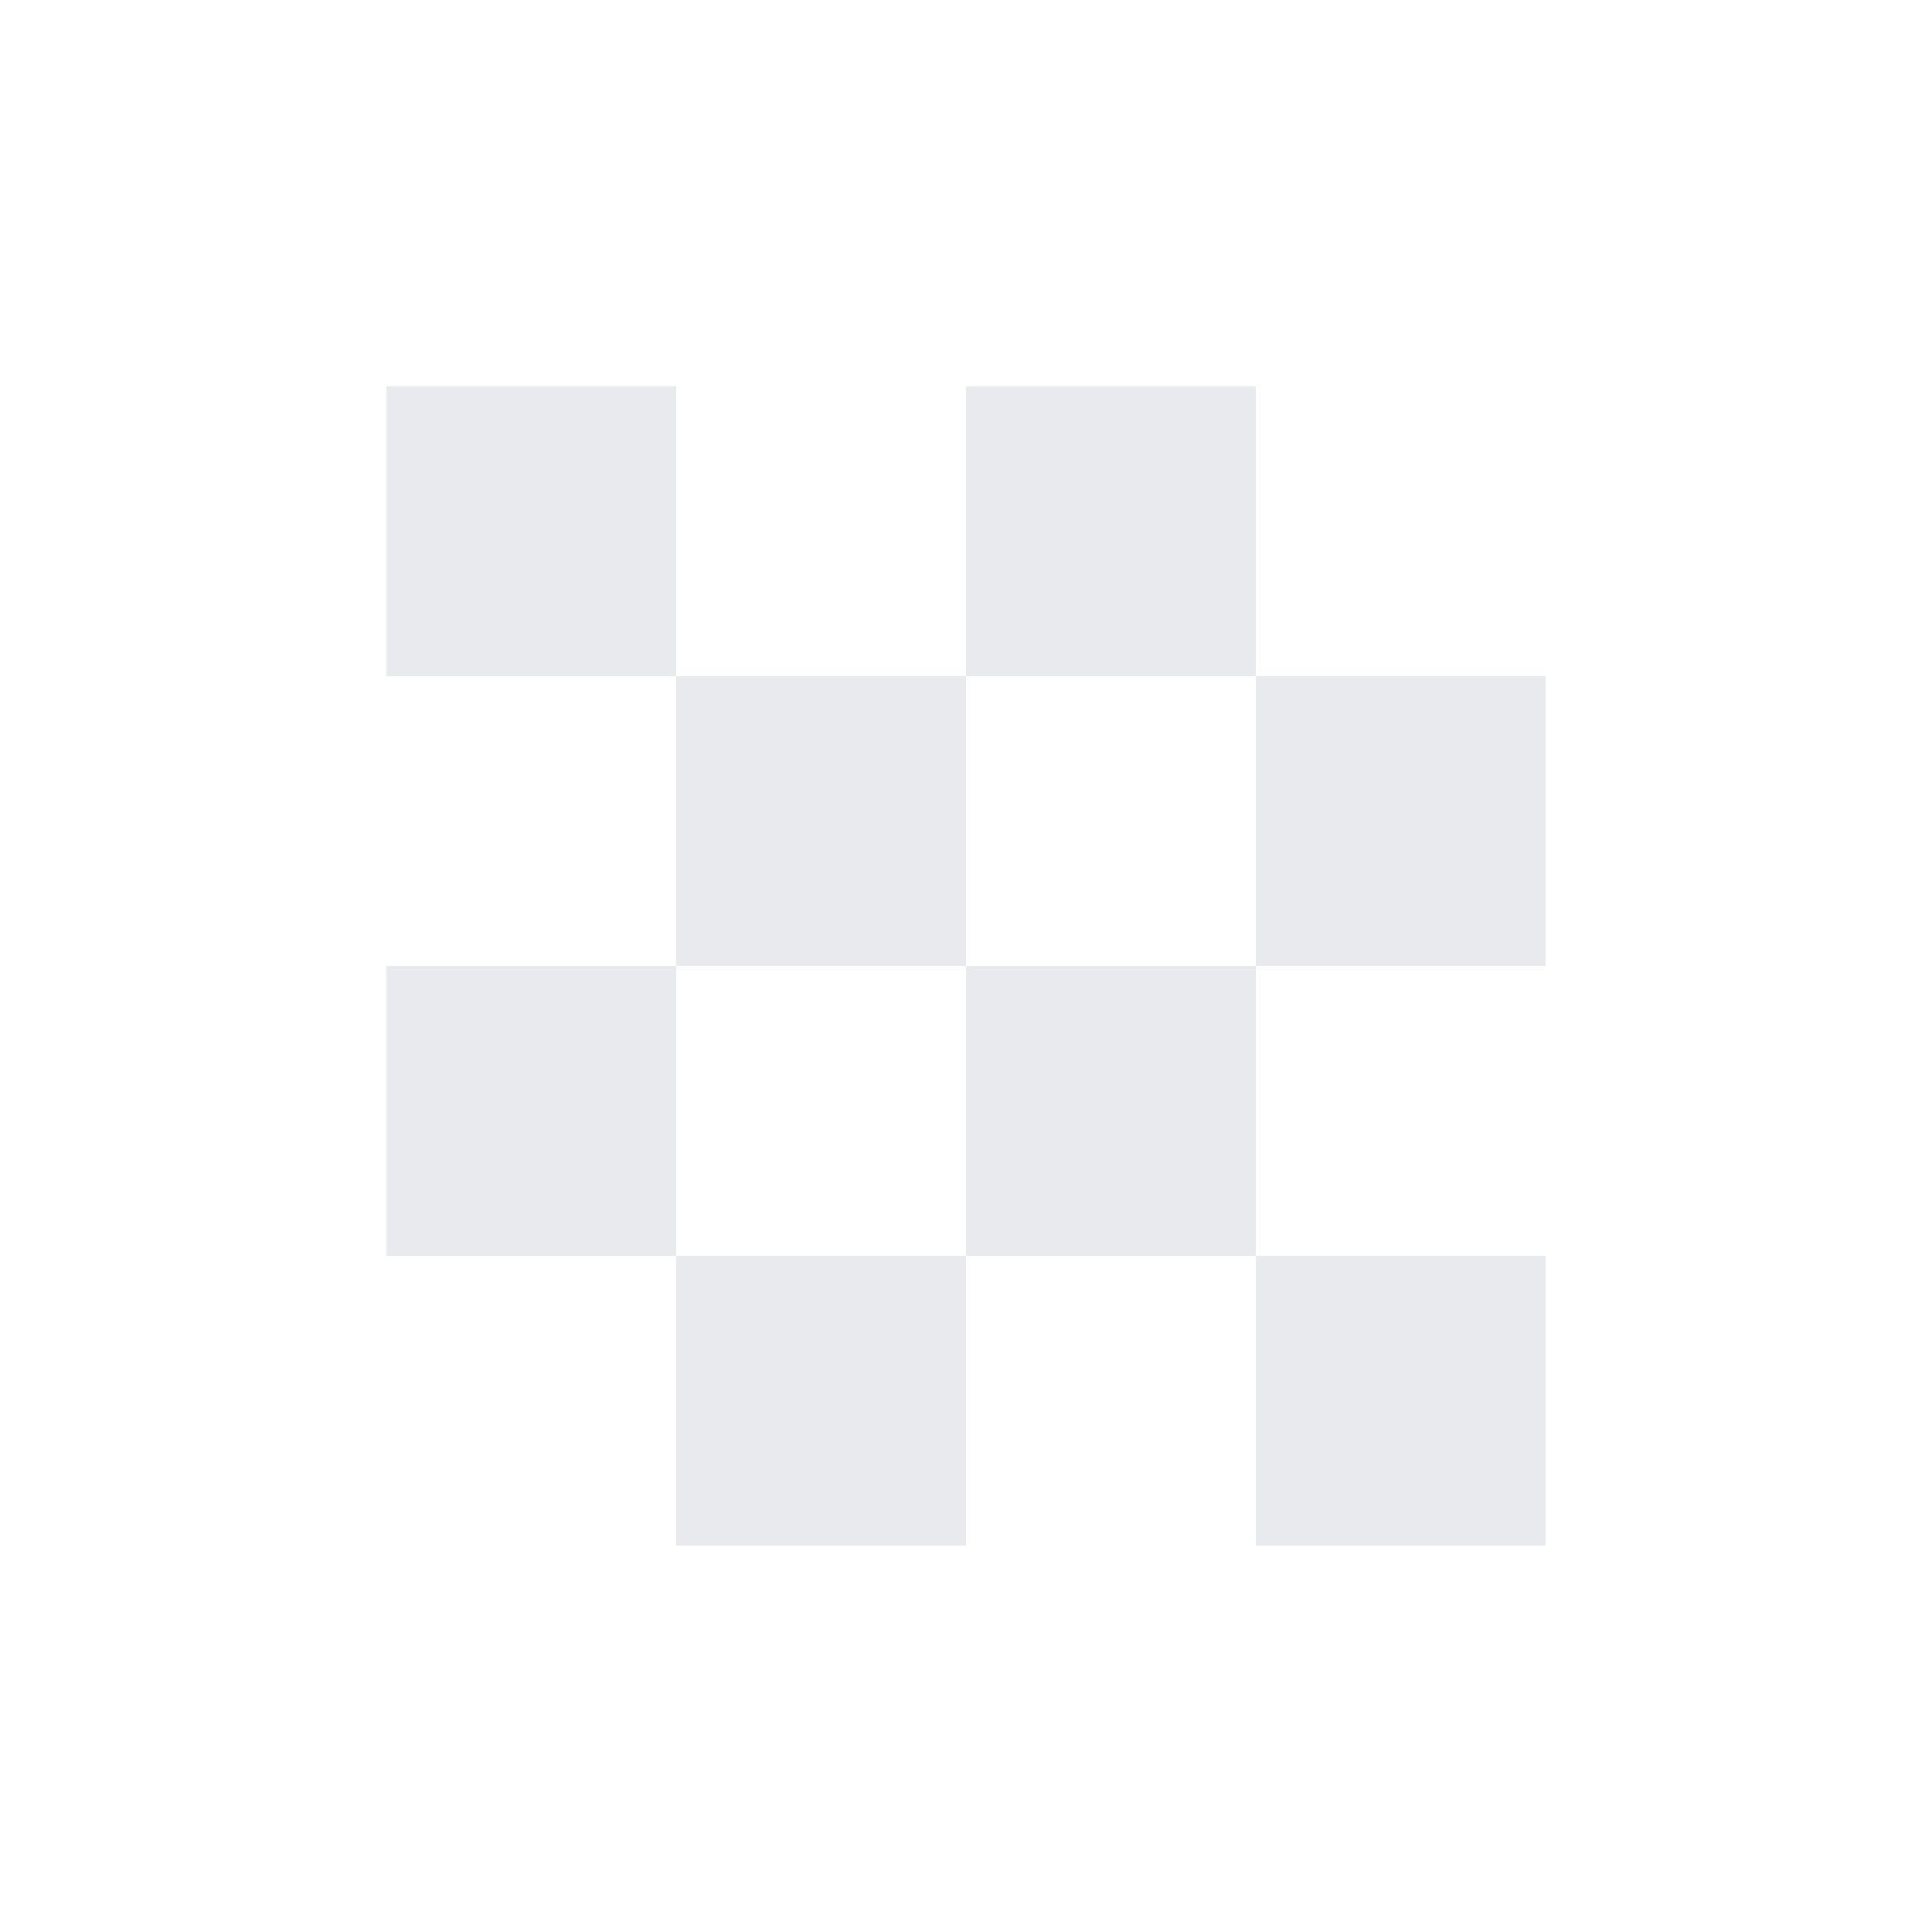<svg width="20" height="20" xmlns="http://www.w3.org/2000/svg"><g fill="none" fill-rule="evenodd"><path d="M0 0h20v20H0z"/><path d="M7 13h3v3H7v-3zm6 0h3v3h-3v-3zM7 7h3v3H7V7zm6 0h3v3h-3V7zm-9 3h3v3H4v-3zm6 0h3v3h-3v-3zM4 4h3v3H4V4zm6 0h3v3h-3V4z" fill="#E8EAED"/></g></svg>